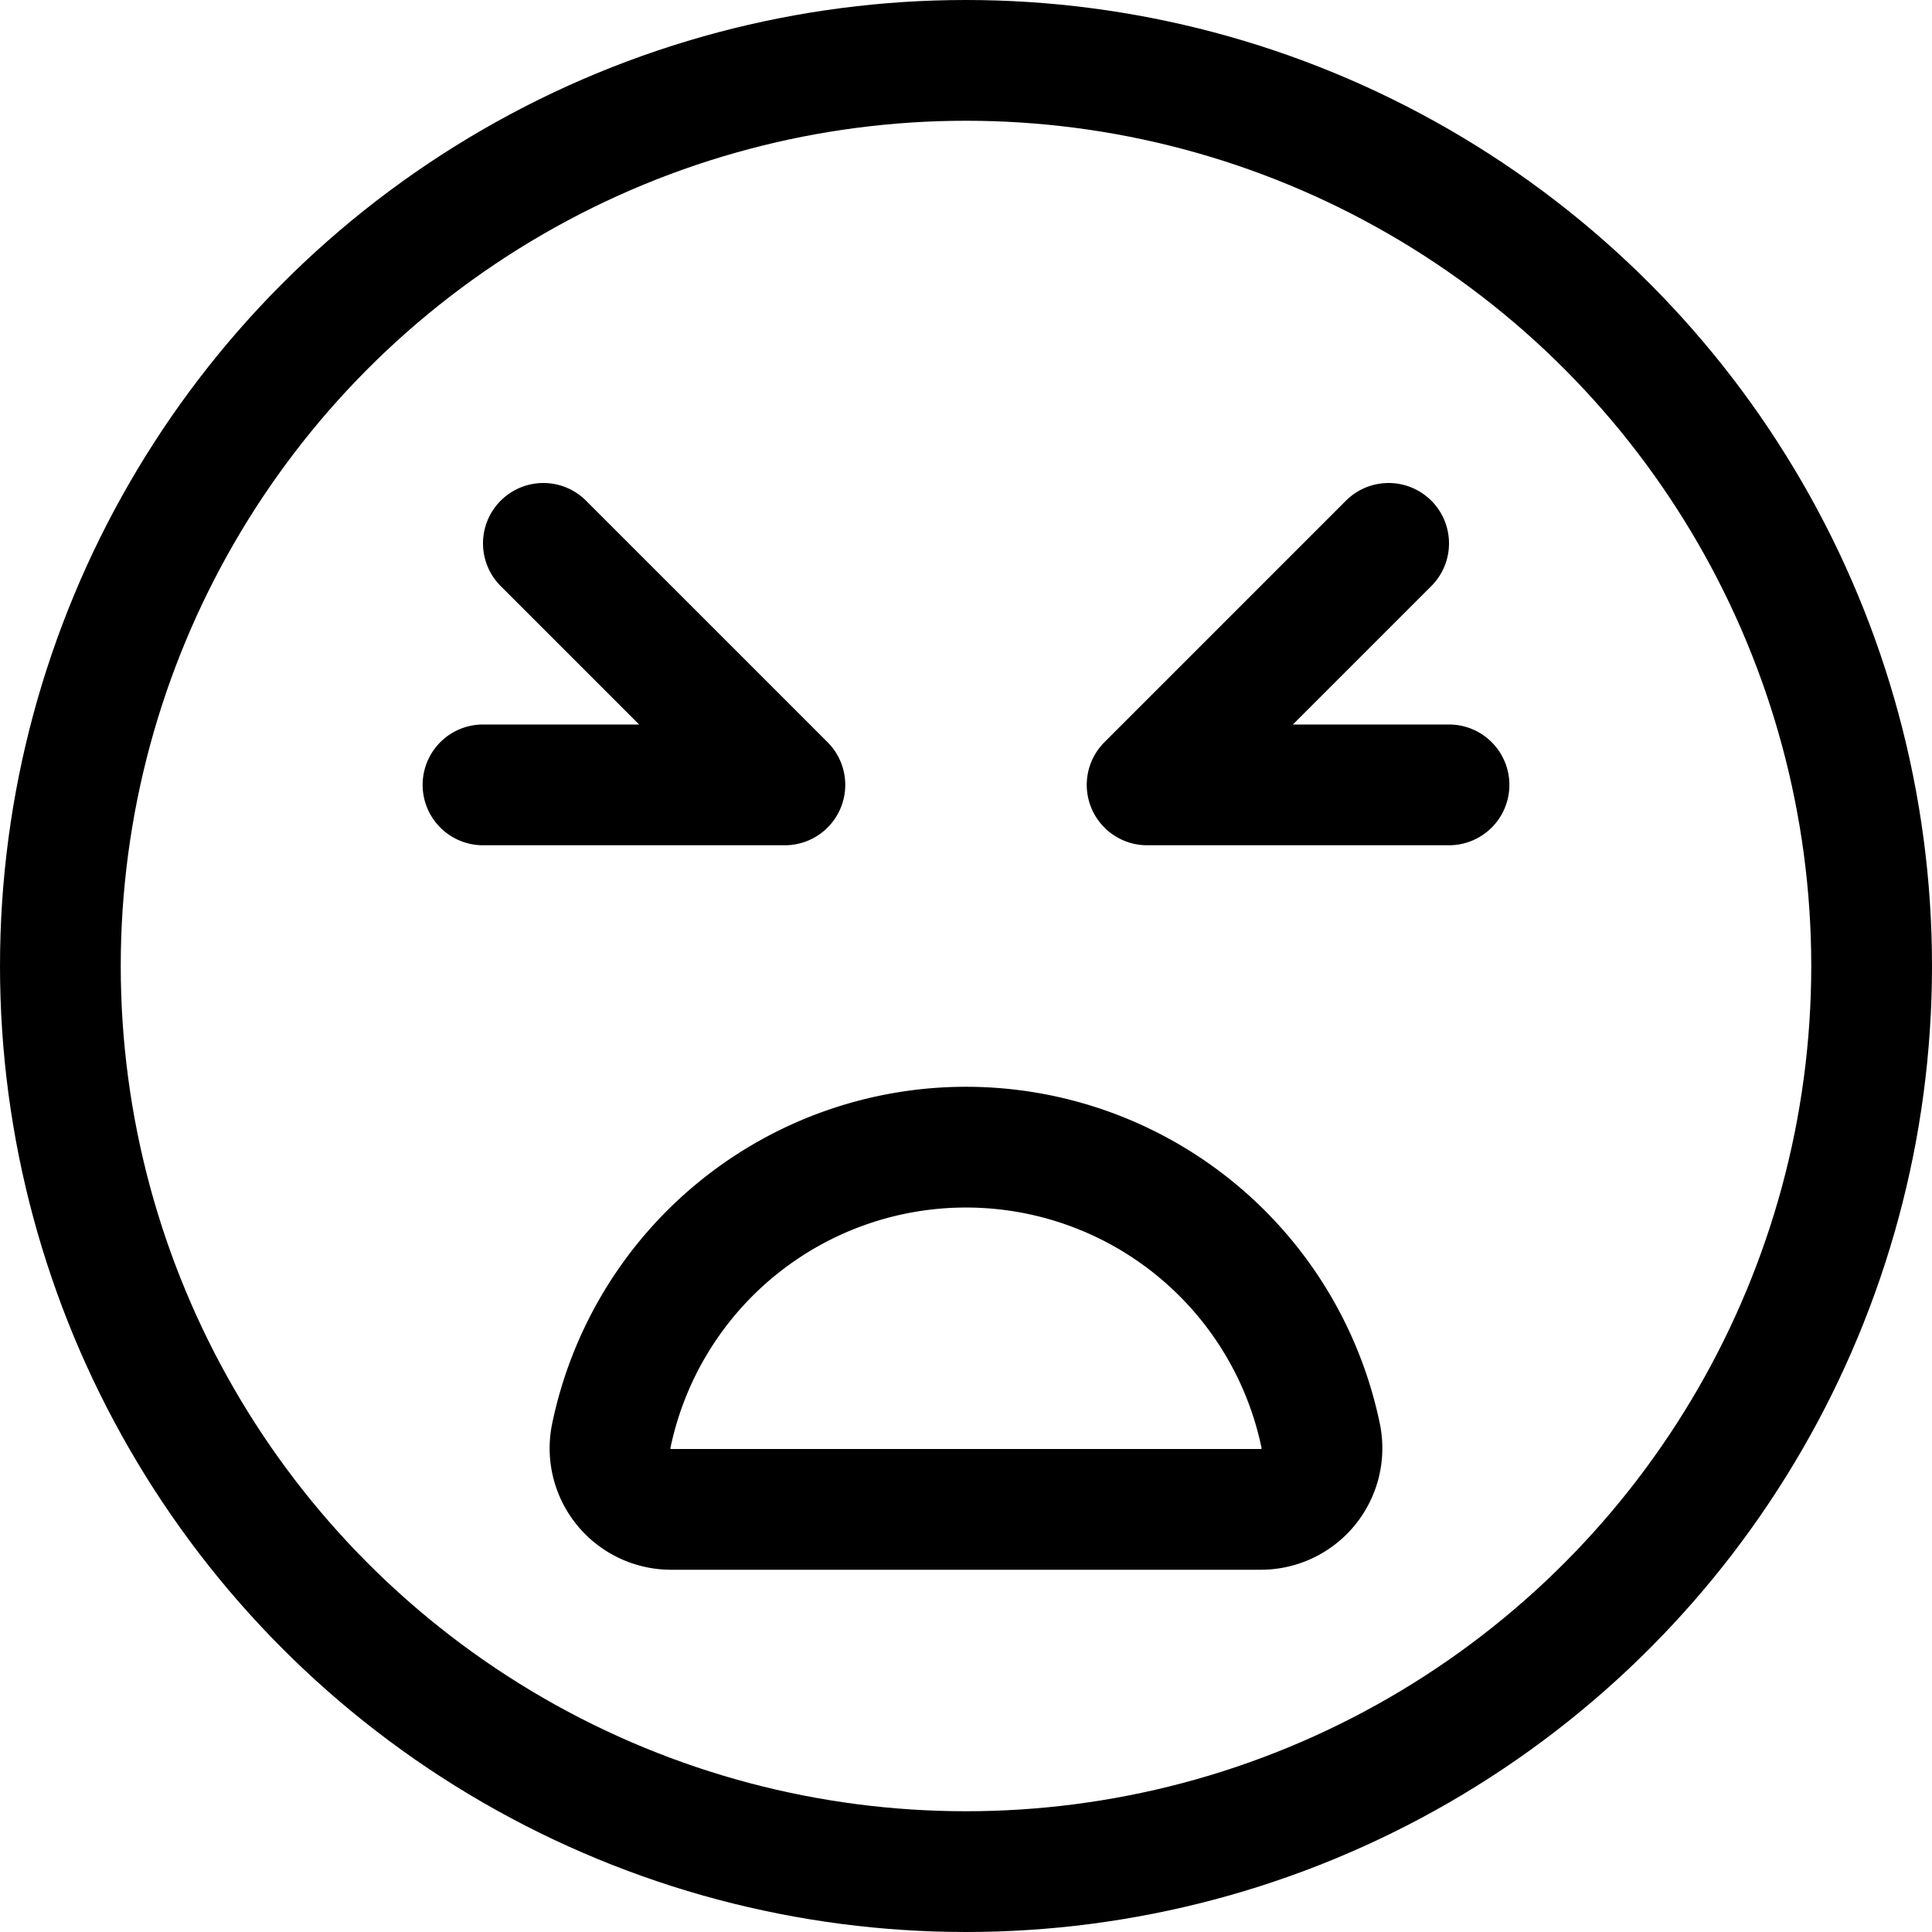 <svg xmlns="http://www.w3.org/2000/svg" viewBox="0 0 24 24" width="24" height="24"><defs><style>.a{fill:none;stroke:#000;stroke-linecap:round;stroke-linejoin:round;stroke-width:1.5px}</style></defs><title>smiley-bad</title><circle class="a" cx="12" cy="12" r="11.25"/><path class="a" d="M15.665 18.75a.76.76 0 0 0 .744-.9 4.5 4.5 0 0 0-8.818 0 .759.759 0 0 0 .744.9zm-8.915-12l3 3H6m11.25-3l-3 3H18"/></svg>